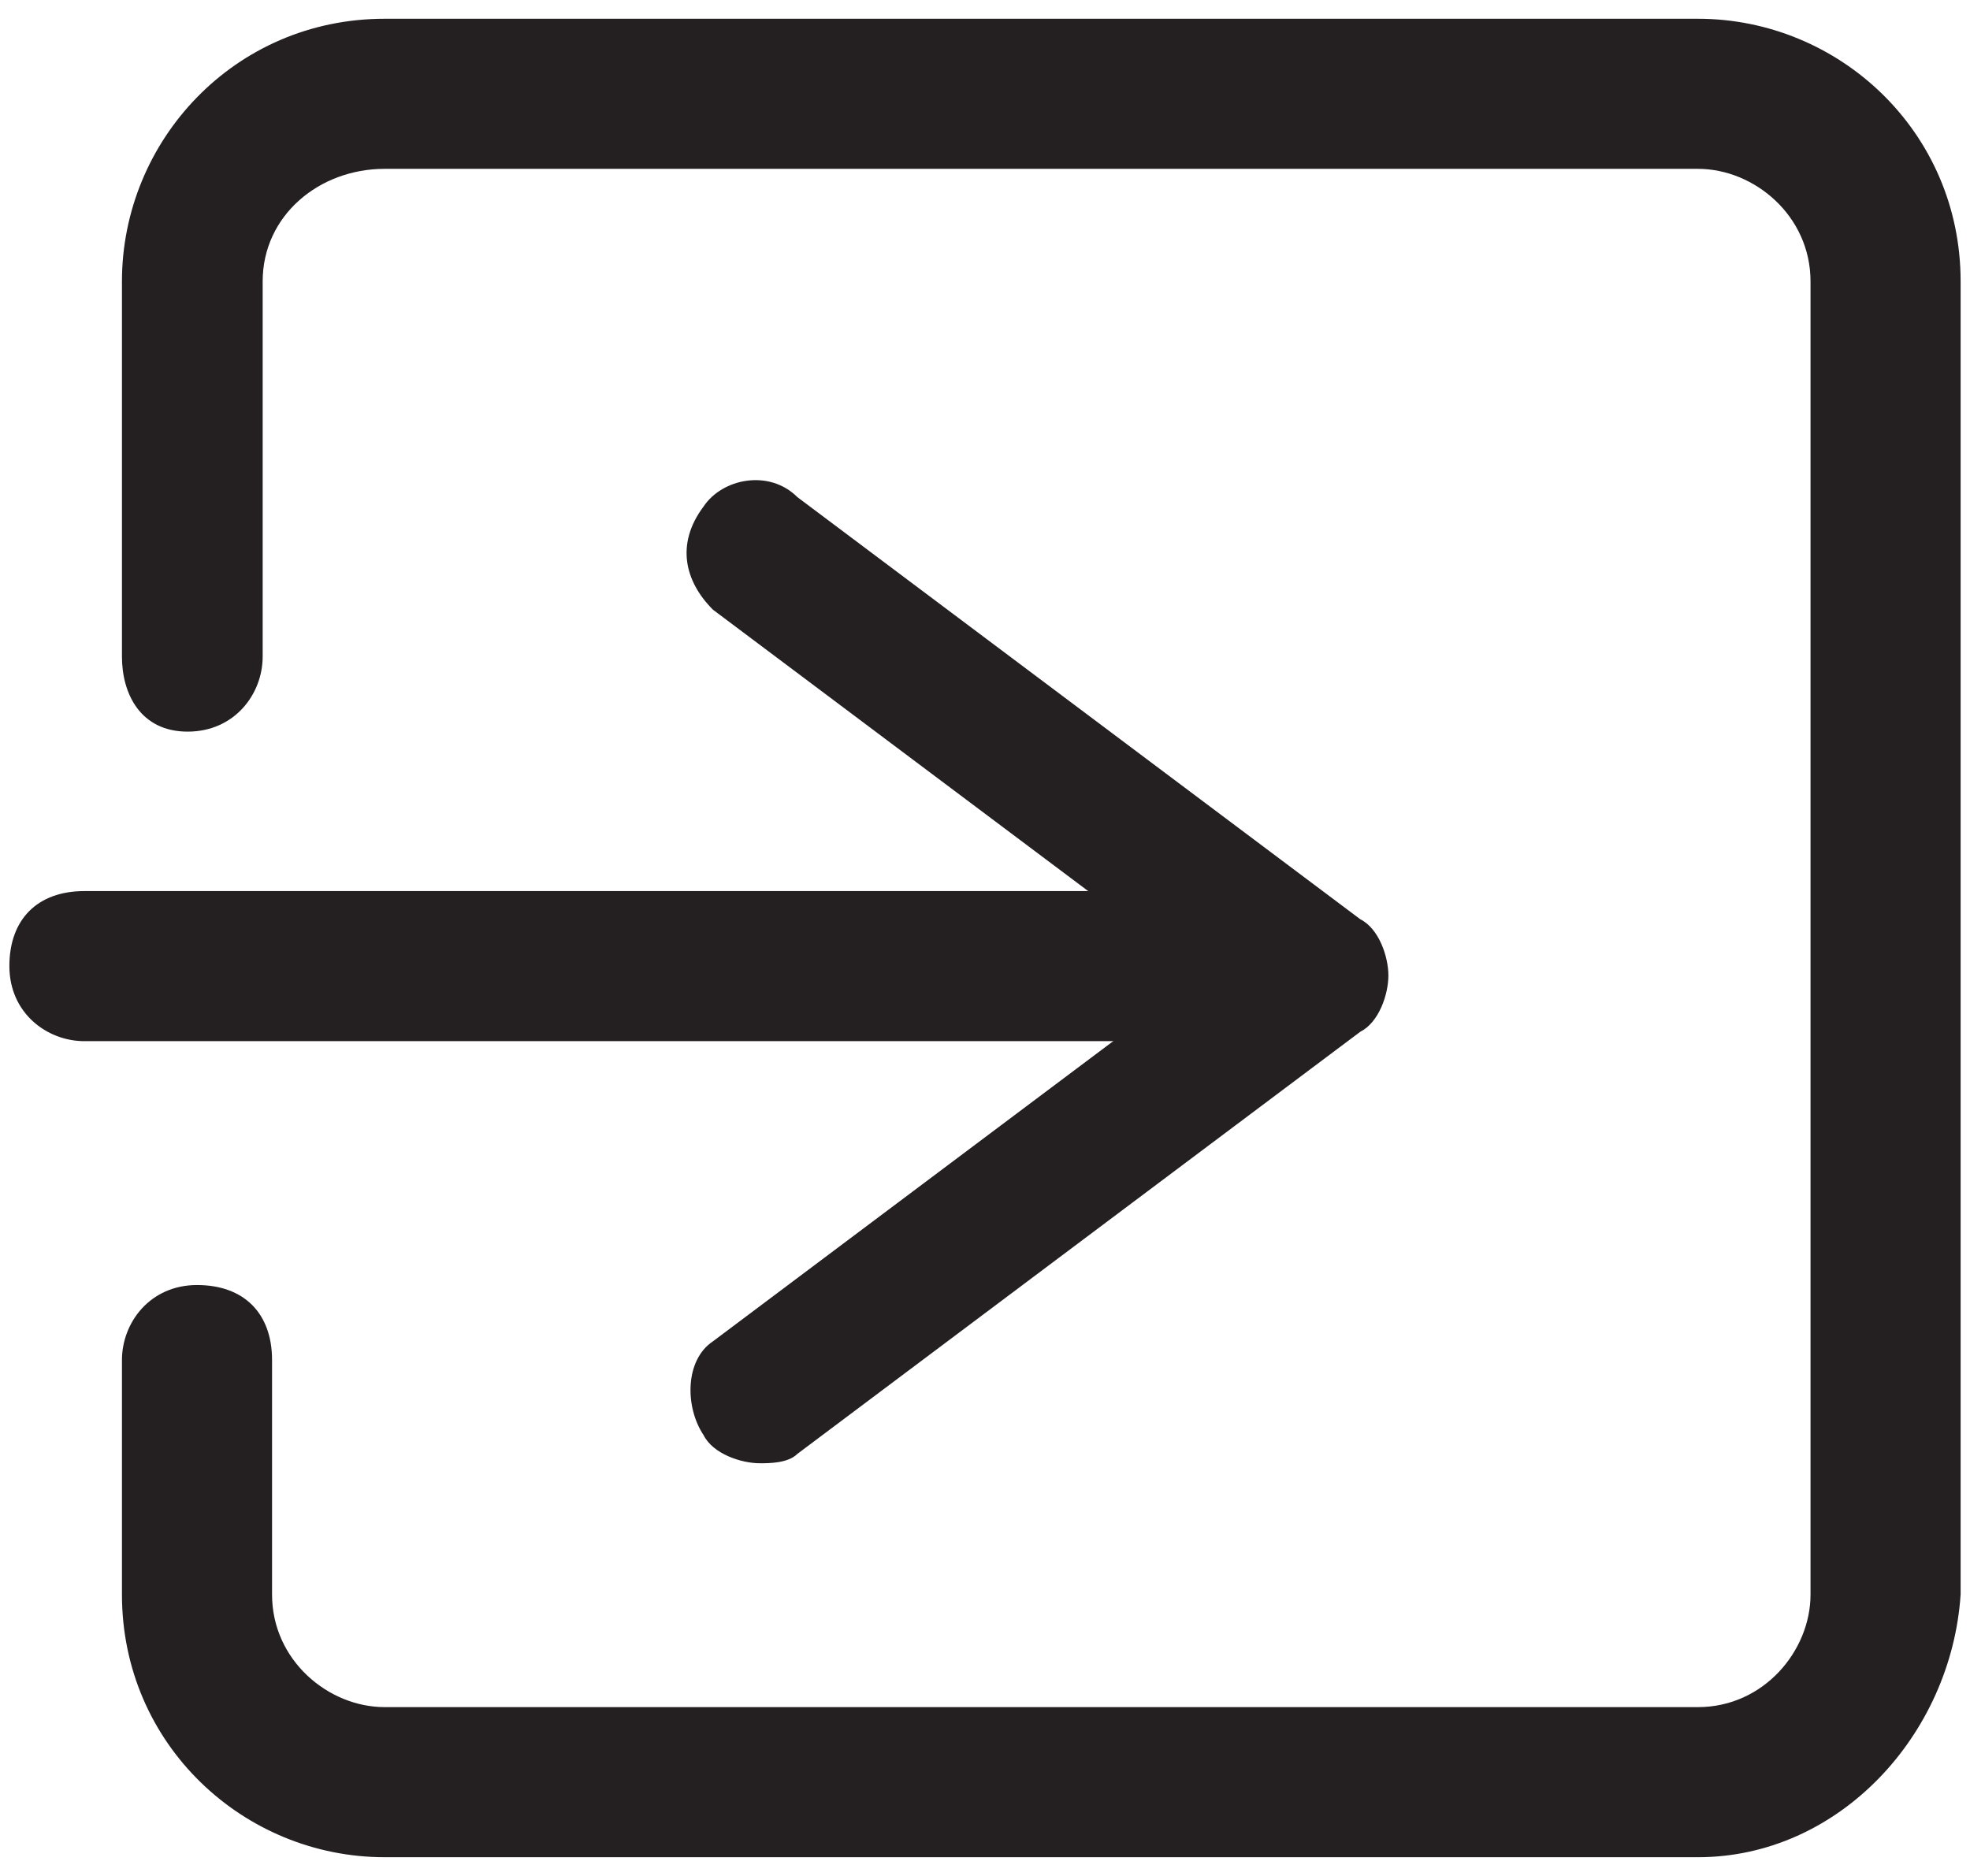 <?xml version="1.0" encoding="utf-8"?>
<!-- Generator: Adobe Illustrator 24.2.3, SVG Export Plug-In . SVG Version: 6.00 Build 0)  -->
<svg version="1.1" id="Layer_1" xmlns="http://www.w3.org/2000/svg" xmlns:xlink="http://www.w3.org/1999/xlink" x="0px" y="0px"
	 viewBox="0 0 21 20" style="enable-background:new 0 0 21 20;" xml:space="preserve">
<style type="text/css">
	.st0{fill:#241F20;}
</style>
<g id="Page-1">
	<g id="Icons-for-drawer-menu" transform="translate(-196, -75)">
		<g id="Group-7" transform="translate(193, 75)">
			<g id="login" transform="translate(3, 0)">
				<path class="st0" d="M18.1,19.8h-14c-1.5,0-2.8-1.2-2.8-2.8v-2.5c0-0.4,0.3-0.8,0.8-0.8s0.8,0.3,0.8,0.8V17
					c0,0.7,0.6,1.2,1.2,1.2h14c0.7,0,1.2-0.6,1.2-1.2V3c0-0.7-0.6-1.2-1.2-1.2h-14C3.4,1.8,2.8,2.3,2.8,3v4c0,0.4-0.3,0.8-0.8,0.8
					S1.3,7.4,1.3,7V3c0-1.5,1.2-2.8,2.8-2.8h14c1.5,0,2.8,1.2,2.8,2.8v14C20.8,18.5,19.6,19.8,18.1,19.8z"/>
				<path class="st0" d="M12.9,11.1h-12c-0.4,0-0.8-0.3-0.8-0.8s0.3-0.8,0.8-0.8h12c0.4,0,0.8,0.3,0.8,0.8S13.3,11.1,12.9,11.1z"/>
				<path class="st0" d="M8.1,15.6c-0.2,0-0.5-0.1-0.6-0.3c-0.2-0.3-0.2-0.8,0.1-1l5.2-3.9L7.6,6.5C7.3,6.2,7.2,5.8,7.5,5.4
					C7.7,5.1,8.2,5,8.5,5.3l6,4.5c0.2,0.1,0.3,0.4,0.3,0.6s-0.1,0.5-0.3,0.6l-6,4.5C8.4,15.6,8.2,15.6,8.1,15.6z"/>
			</g>
		</g>
	</g>
</g>
</svg>
